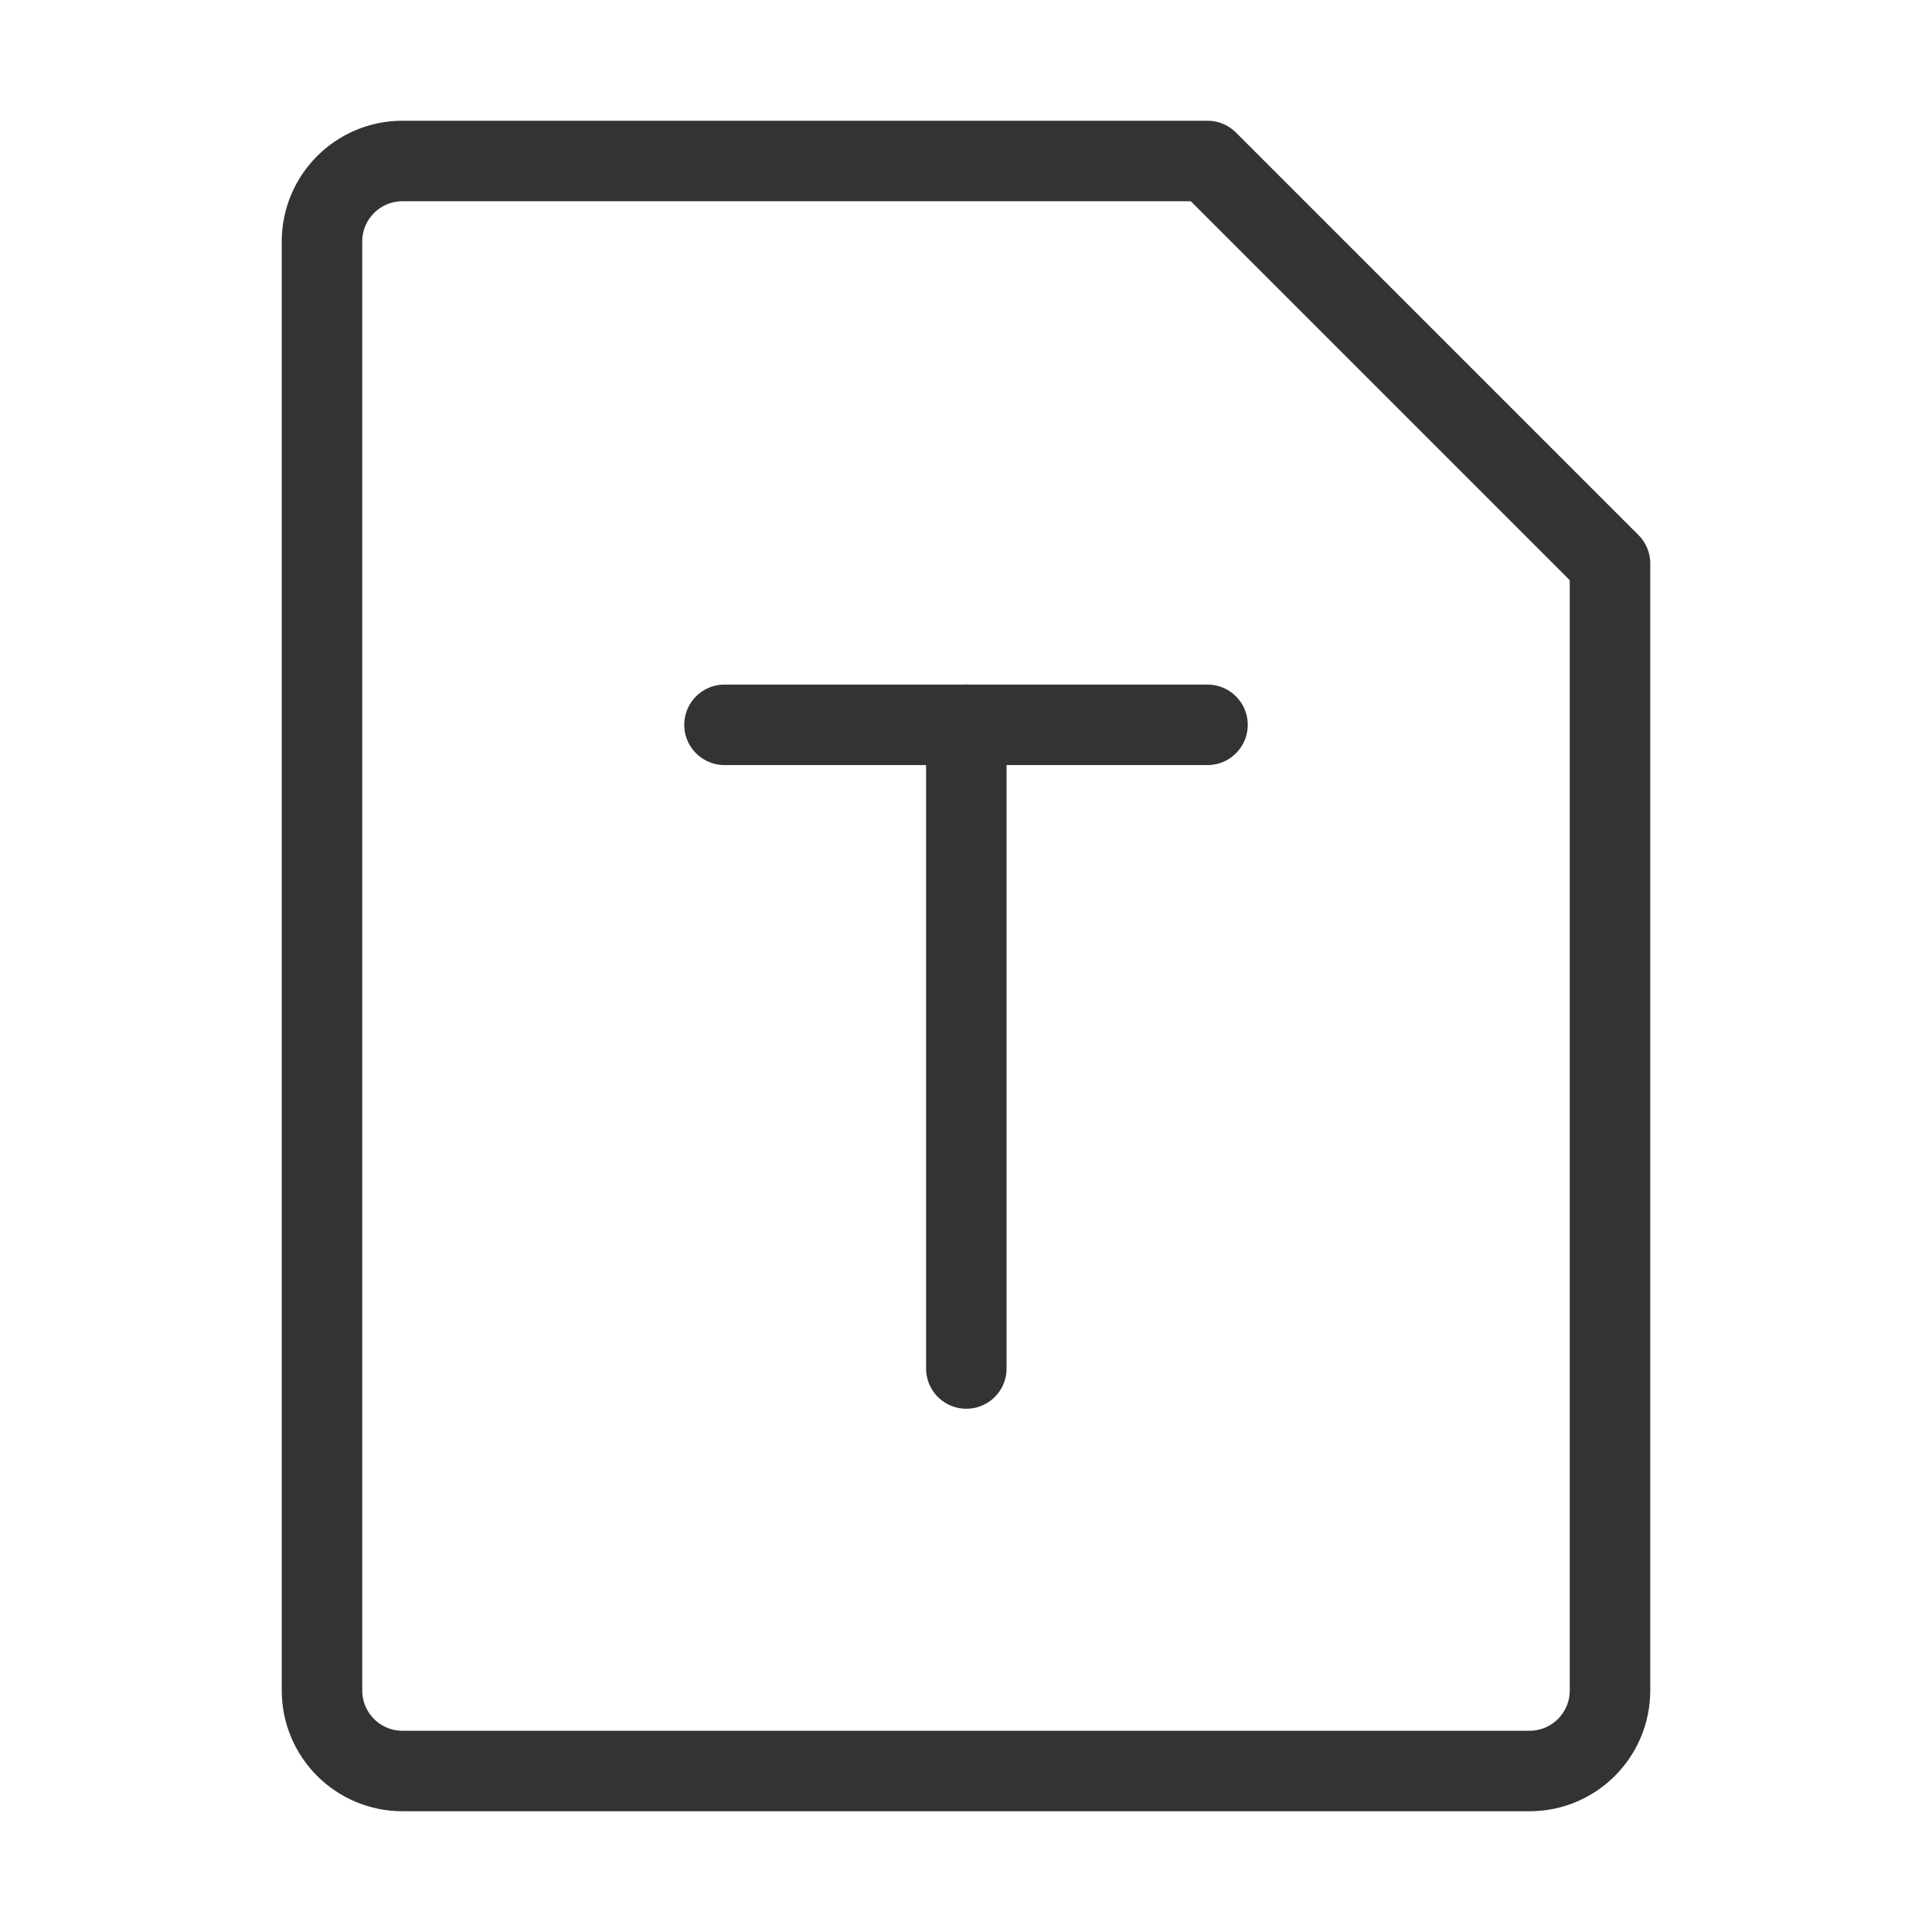 <svg width="48" height="48" viewBox="0 0 48 48" fill="none" xmlns="http://www.w3.org/2000/svg"><path d="M10 4H30L40 14V42C40 43.105 39.105 44 38 44H10C8.895 44 8 43.105 8 42V6C8 4.895 8.895 4 10 4Z" fill="none" stroke="#333" stroke-width="2" stroke-linejoin="round"/><path d="M18 18.008H30" stroke="#333" stroke-width="2" stroke-linecap="round"/><path d="M24.008 18.008V34" stroke="#333" stroke-width="2" stroke-linecap="round"/></svg>